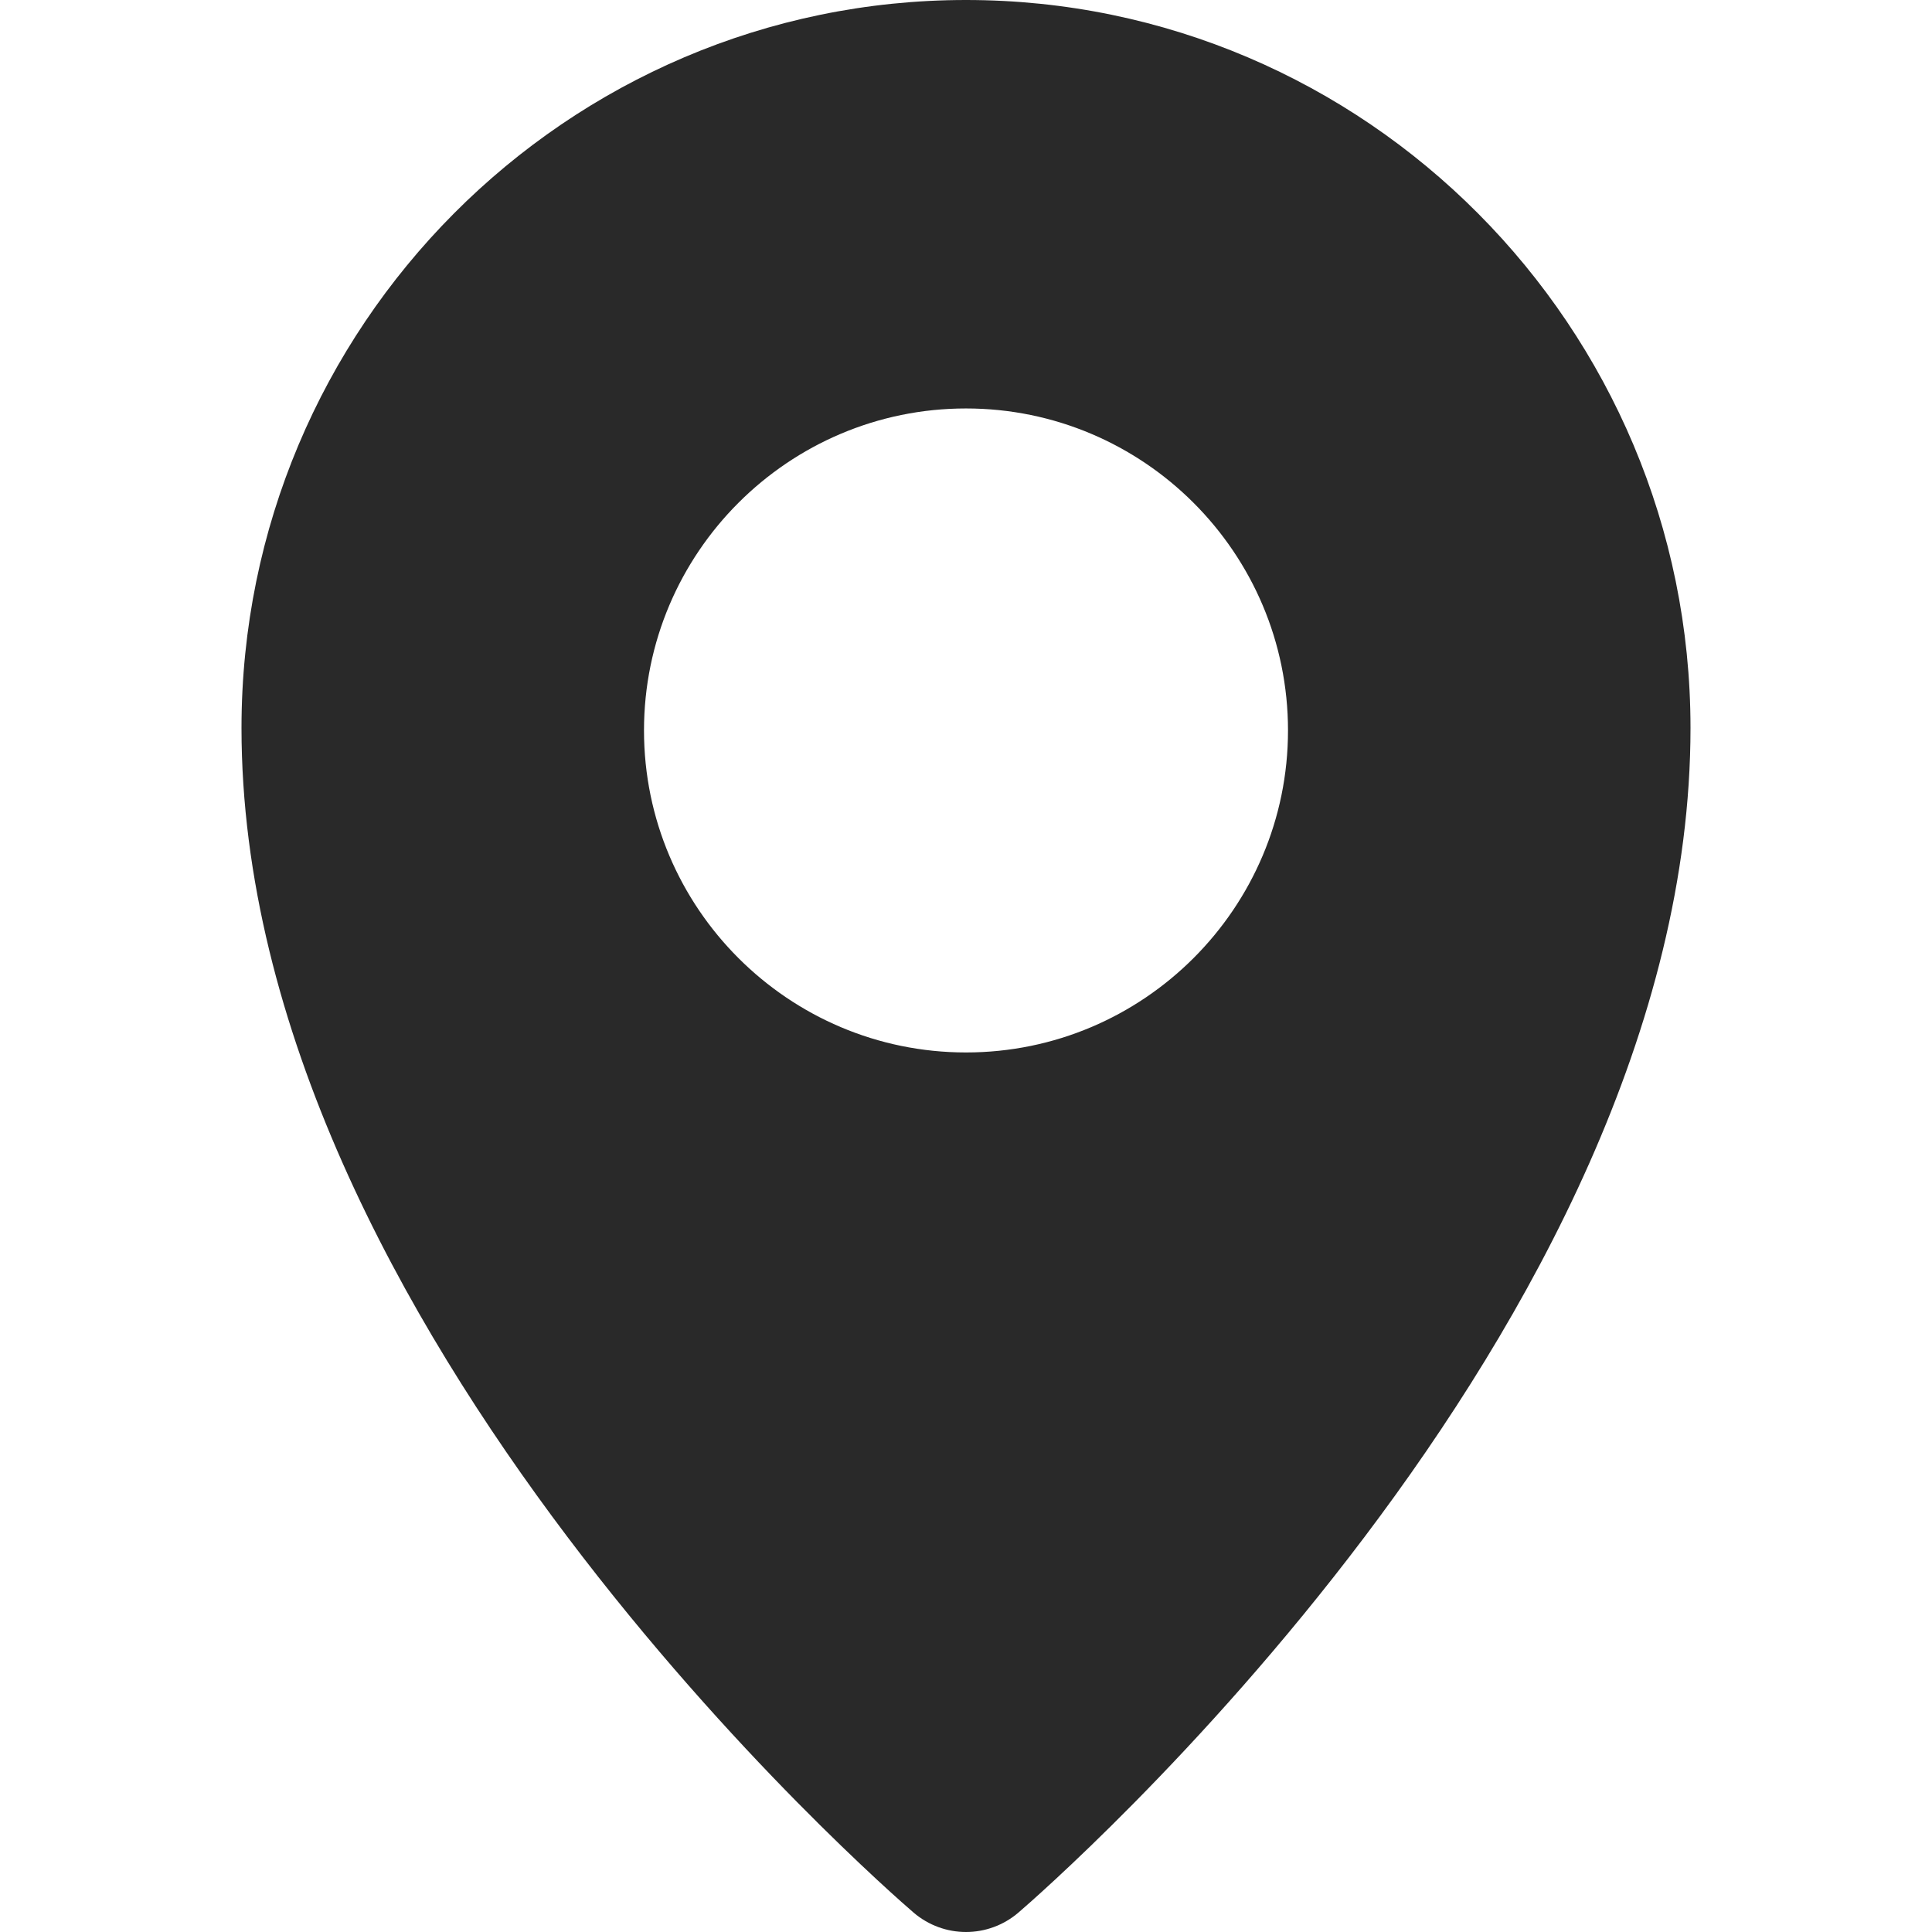 <?xml version="1.0" encoding="UTF-8"?>
<svg  viewBox="0 0 24 24" version="1.1" xmlns="http://www.w3.org/2000/svg" xmlns:xlink="http://www.w3.org/1999/xlink">
    <title>Icons/Basic icons/map-location-filled</title>
    <g  id="Icons/Basic-icons/map-location-filled" stroke="none" stroke-width="1" fill="none" fill-rule="evenodd">
        <path d="M12,0 C16.963,0 21,4.057 21,9.043 C21,16.504 12.992,23.466 12.651,23.759 C12.464,23.919 12.232,24 12,24 C11.768,24 11.536,23.919 11.349,23.759 C11.008,23.466 3,16.504 3,9.043 C3,4.057 7.037,0 12,0 Z M12,5.074 C9.794,5.074 8,6.868 8,9.074 C8,11.28 9.794,13.074 12,13.074 C14.206,13.074 16,11.28 16,9.074 C16,6.868 14.206,5.074 12,5.074 Z"  id="Combined-Shape" fill="#292929"></path>
    </g>
</svg>